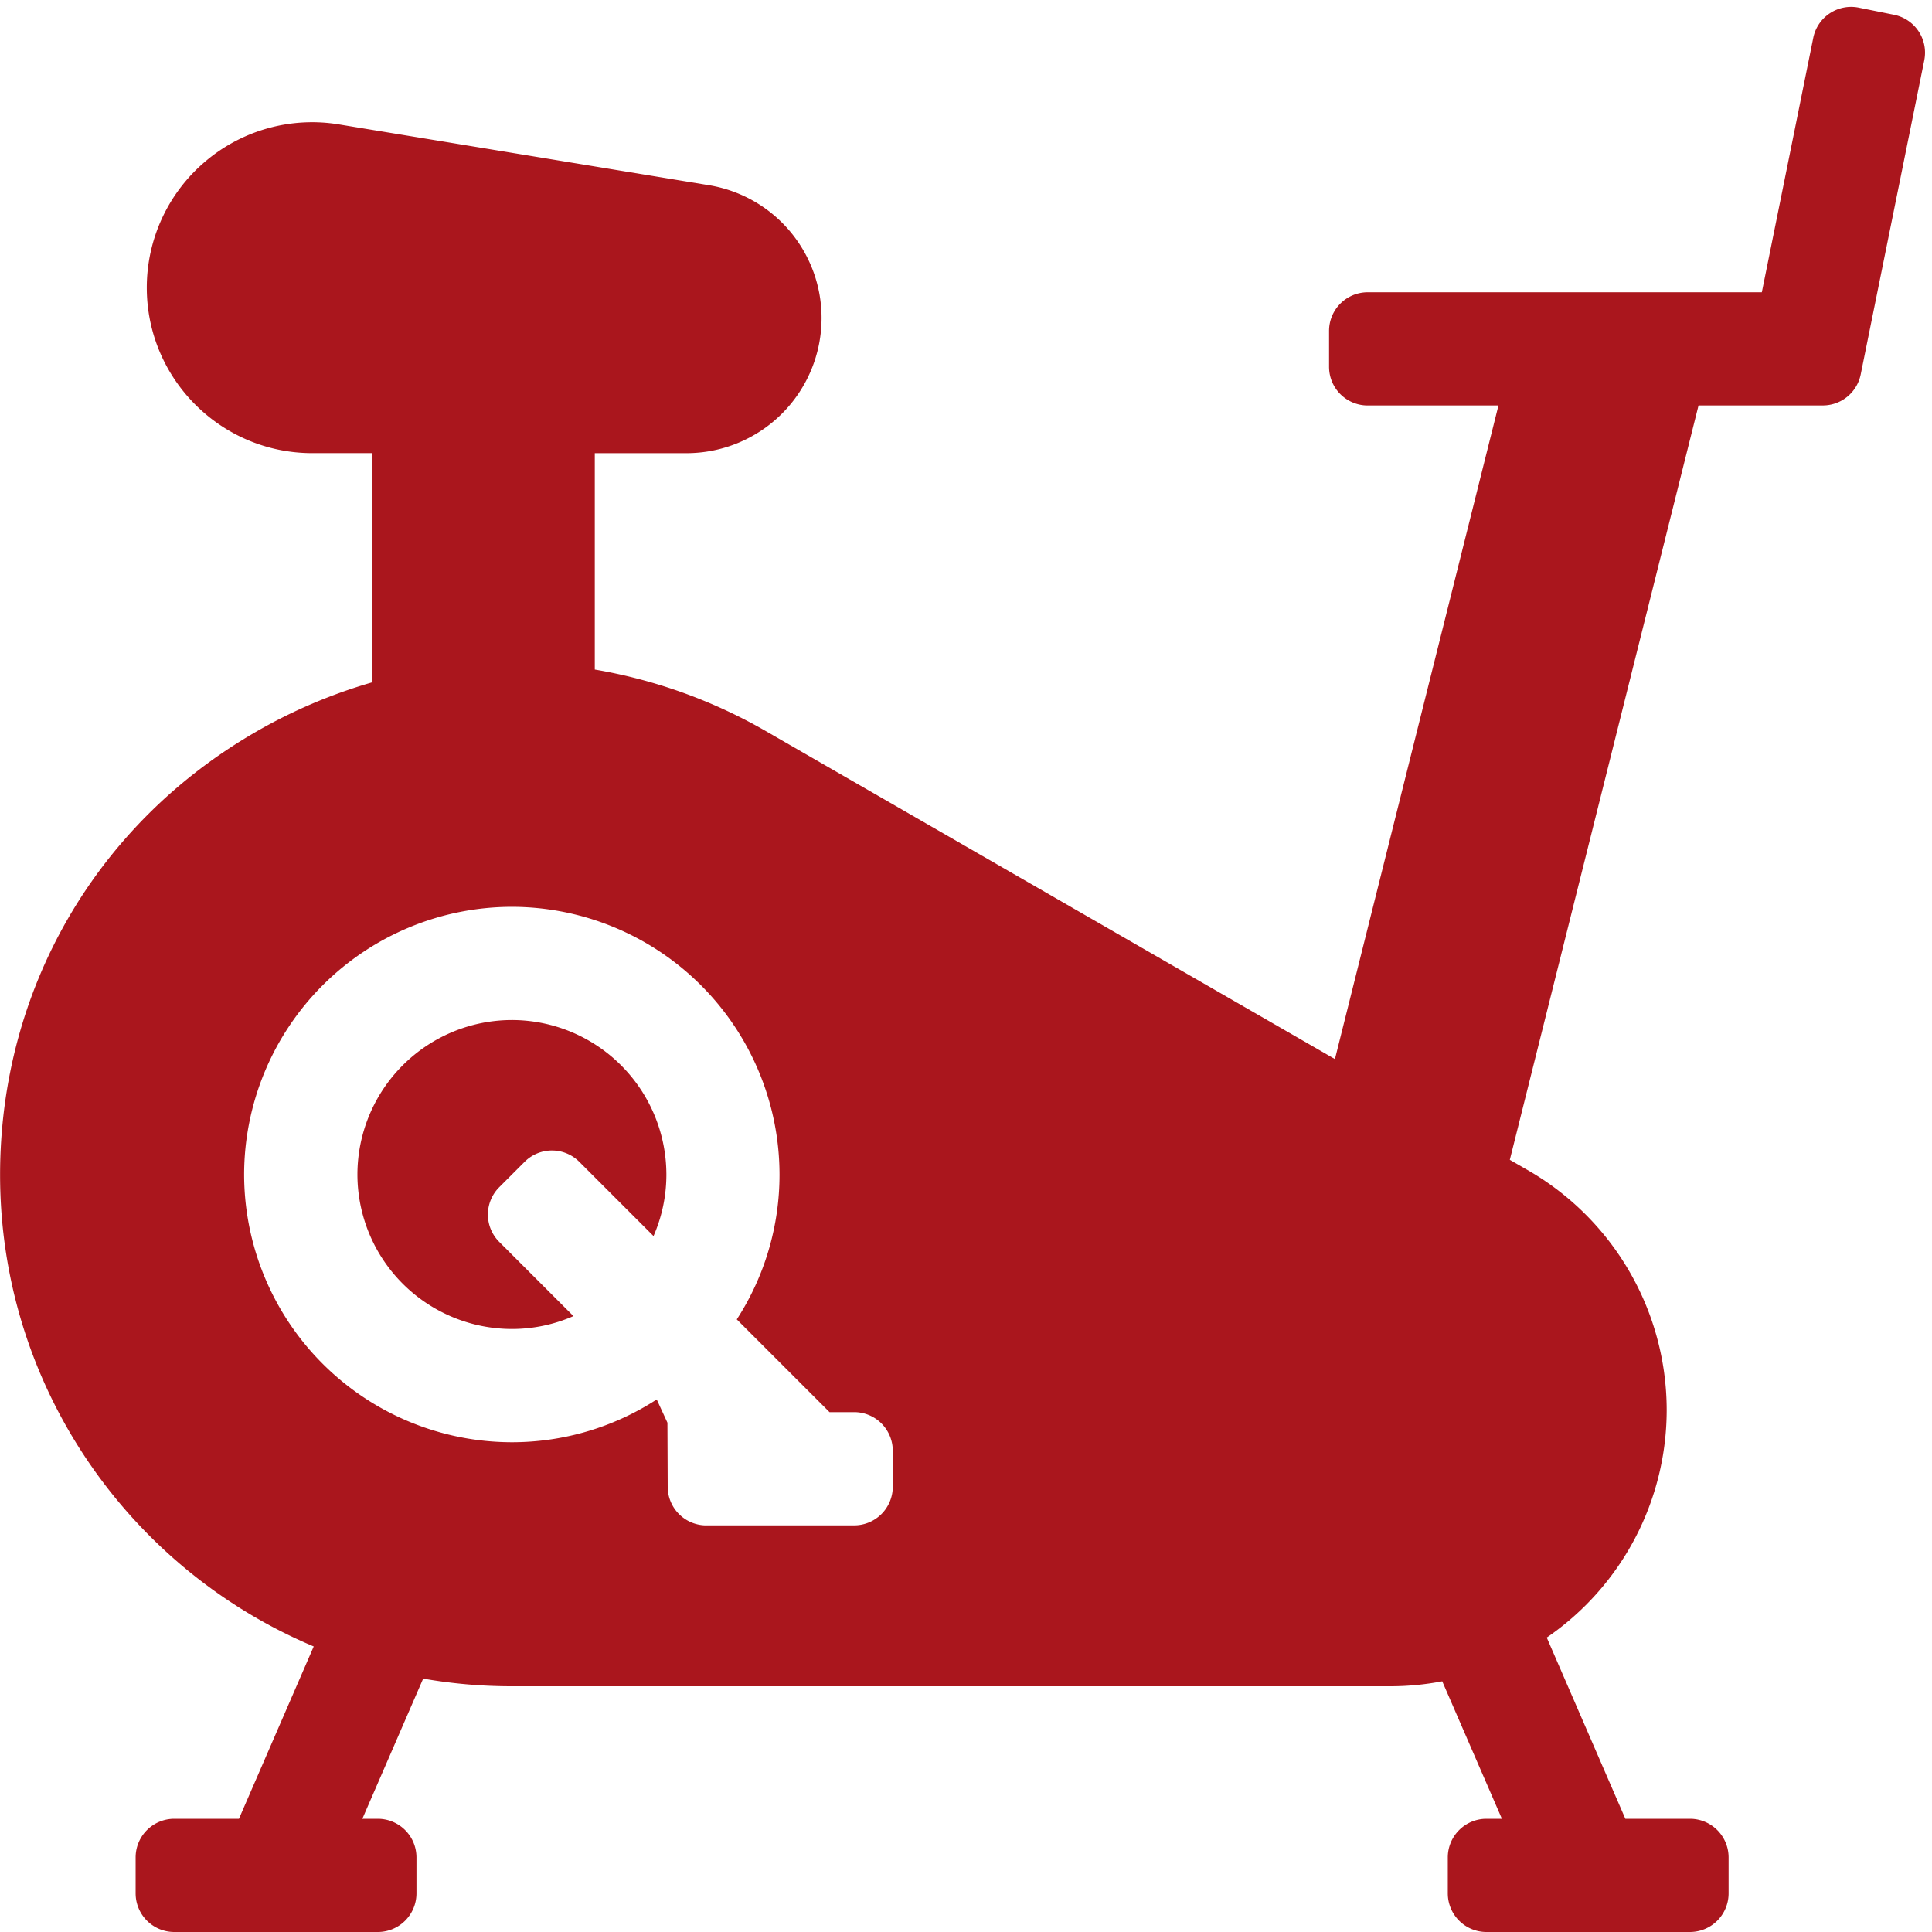<svg width="50" height="50" fill="none" xmlns="http://www.w3.org/2000/svg"><path d="M49.8 1.56a1 1 0 00-.783-1.178l-.911-.184a1 1 0 00-1.179.782l-1.331 6.584h-10.2a1 1 0 00-1 1v.93a1 1 0 001 1h3.384l-4.232 16.915-14.702-8.473a13.351 13.351 0 00-4.453-1.608v-5.6h2.377a3.496 3.496 0 003.492-3.491 3.48 3.48 0 00-2.927-3.446L8.774 3.22a4.274 4.274 0 00-3.465.962 4.274 4.274 0 00-1.51 3.264c0 2.36 1.92 4.281 4.281 4.281h1.545v5.934a13.478 13.478 0 00-3.009 1.283C2.474 21.338.002 25.622.002 30.405c0 5.484 3.353 10.2 8.117 12.205l-1.935 4.46H4.51a1 1 0 00-1 1V49a1 1 0 001 1h5.268a1 1 0 001-1v-.93a1 1 0 00-1-1h-.4l1.574-3.628c.742.13 1.505.198 2.285.198h22.745c.46 0 .908-.045 1.343-.128l1.544 3.558h-.4a1 1 0 00-1 1V49a1 1 0 001 1h5.267a1 1 0 001-1v-.93a1 1 0 00-1-1h-1.672l-2.034-4.69a7.148 7.148 0 003.104-5.892 7.17 7.17 0 00-3.58-6.196l-.48-.276 4.884-19.523h3.217a1 1 0 00.98-.802l1.645-8.13zM18.28 39.477a1 1 0 01-1-.996l-.007-1.662-.277-.601a6.885 6.885 0 01-3.75 1.107 6.936 6.936 0 01-6.928-6.928 6.936 6.936 0 016.928-6.928 6.936 6.936 0 016.928 6.928 6.885 6.885 0 01-1.106 3.749l2.4 2.4h.637a1 1 0 011 1v.93a1 1 0 01-1 1H18.28z" fill="#AA161D"/><path d="M16.913 31.99a3.973 3.973 0 00.333-1.594 4.003 4.003 0 00-3.998-3.998 4.002 4.002 0 00-3.998 3.998 4.002 4.002 0 003.998 3.998c.566 0 1.105-.12 1.593-.333L12.92 32.14a1 1 0 010-1.415l.657-.657a1 1 0 011.415 0l1.922 1.922z" fill="#AA161D"/></svg>